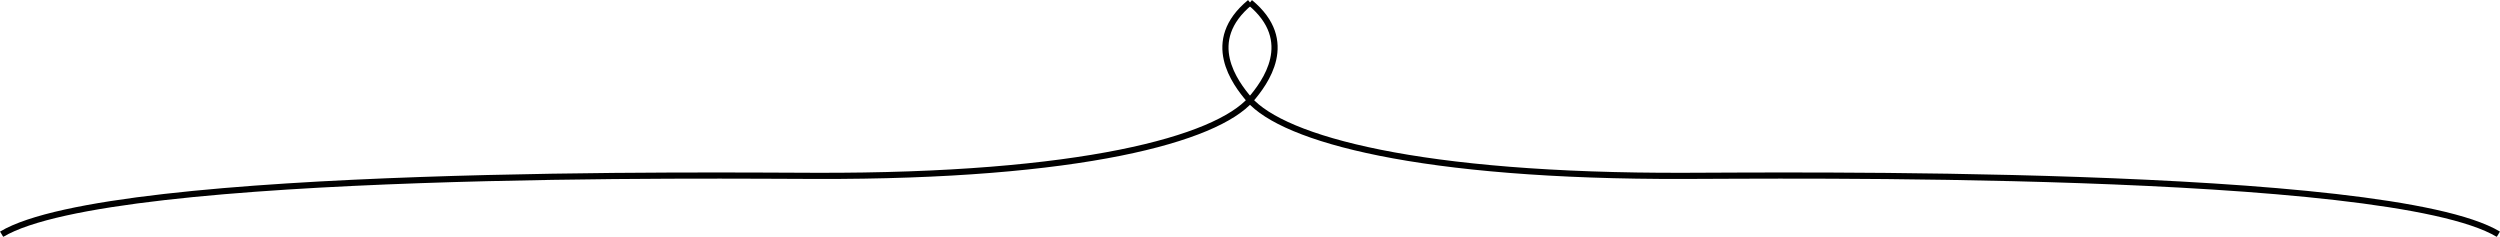 <?xml version="1.0" encoding="utf-8"?>
<!-- Generator: Adobe Illustrator 19.0.1, SVG Export Plug-In . SVG Version: 6.00 Build 0)  -->
<svg version="1.1" id="Слой_1" xmlns="http://www.w3.org/2000/svg" xmlns:xlink="http://www.w3.org/1999/xlink" x="0px" y="0px"
	 viewBox="1541.8 -1311.1 304.2 28.8" style="enable-background:new 1541.8 -1311.1 304.2 28.8;" xml:space="preserve">
<style type="text/css">
	.st0{fill:none;stroke:#000000;stroke-width:0.75;stroke-miterlimit:10;}
</style>
<g>
	<path class="st0" d="M1542-1282.6c13.5-8.1,89.3-7.1,99-7.1c32.4,0.1,48.8-4.5,53-9.3c1.7-2,5.6-7.1-0.1-11.8"/>
	<path class="st0" d="M1845.8-1282.6c-13.5-8.1-89.3-7.1-99-7.1c-32.4,0.1-48.8-4.5-53-9.3c-1.7-2-5.6-7.1,0.1-11.8"/>
</g>
</svg>
